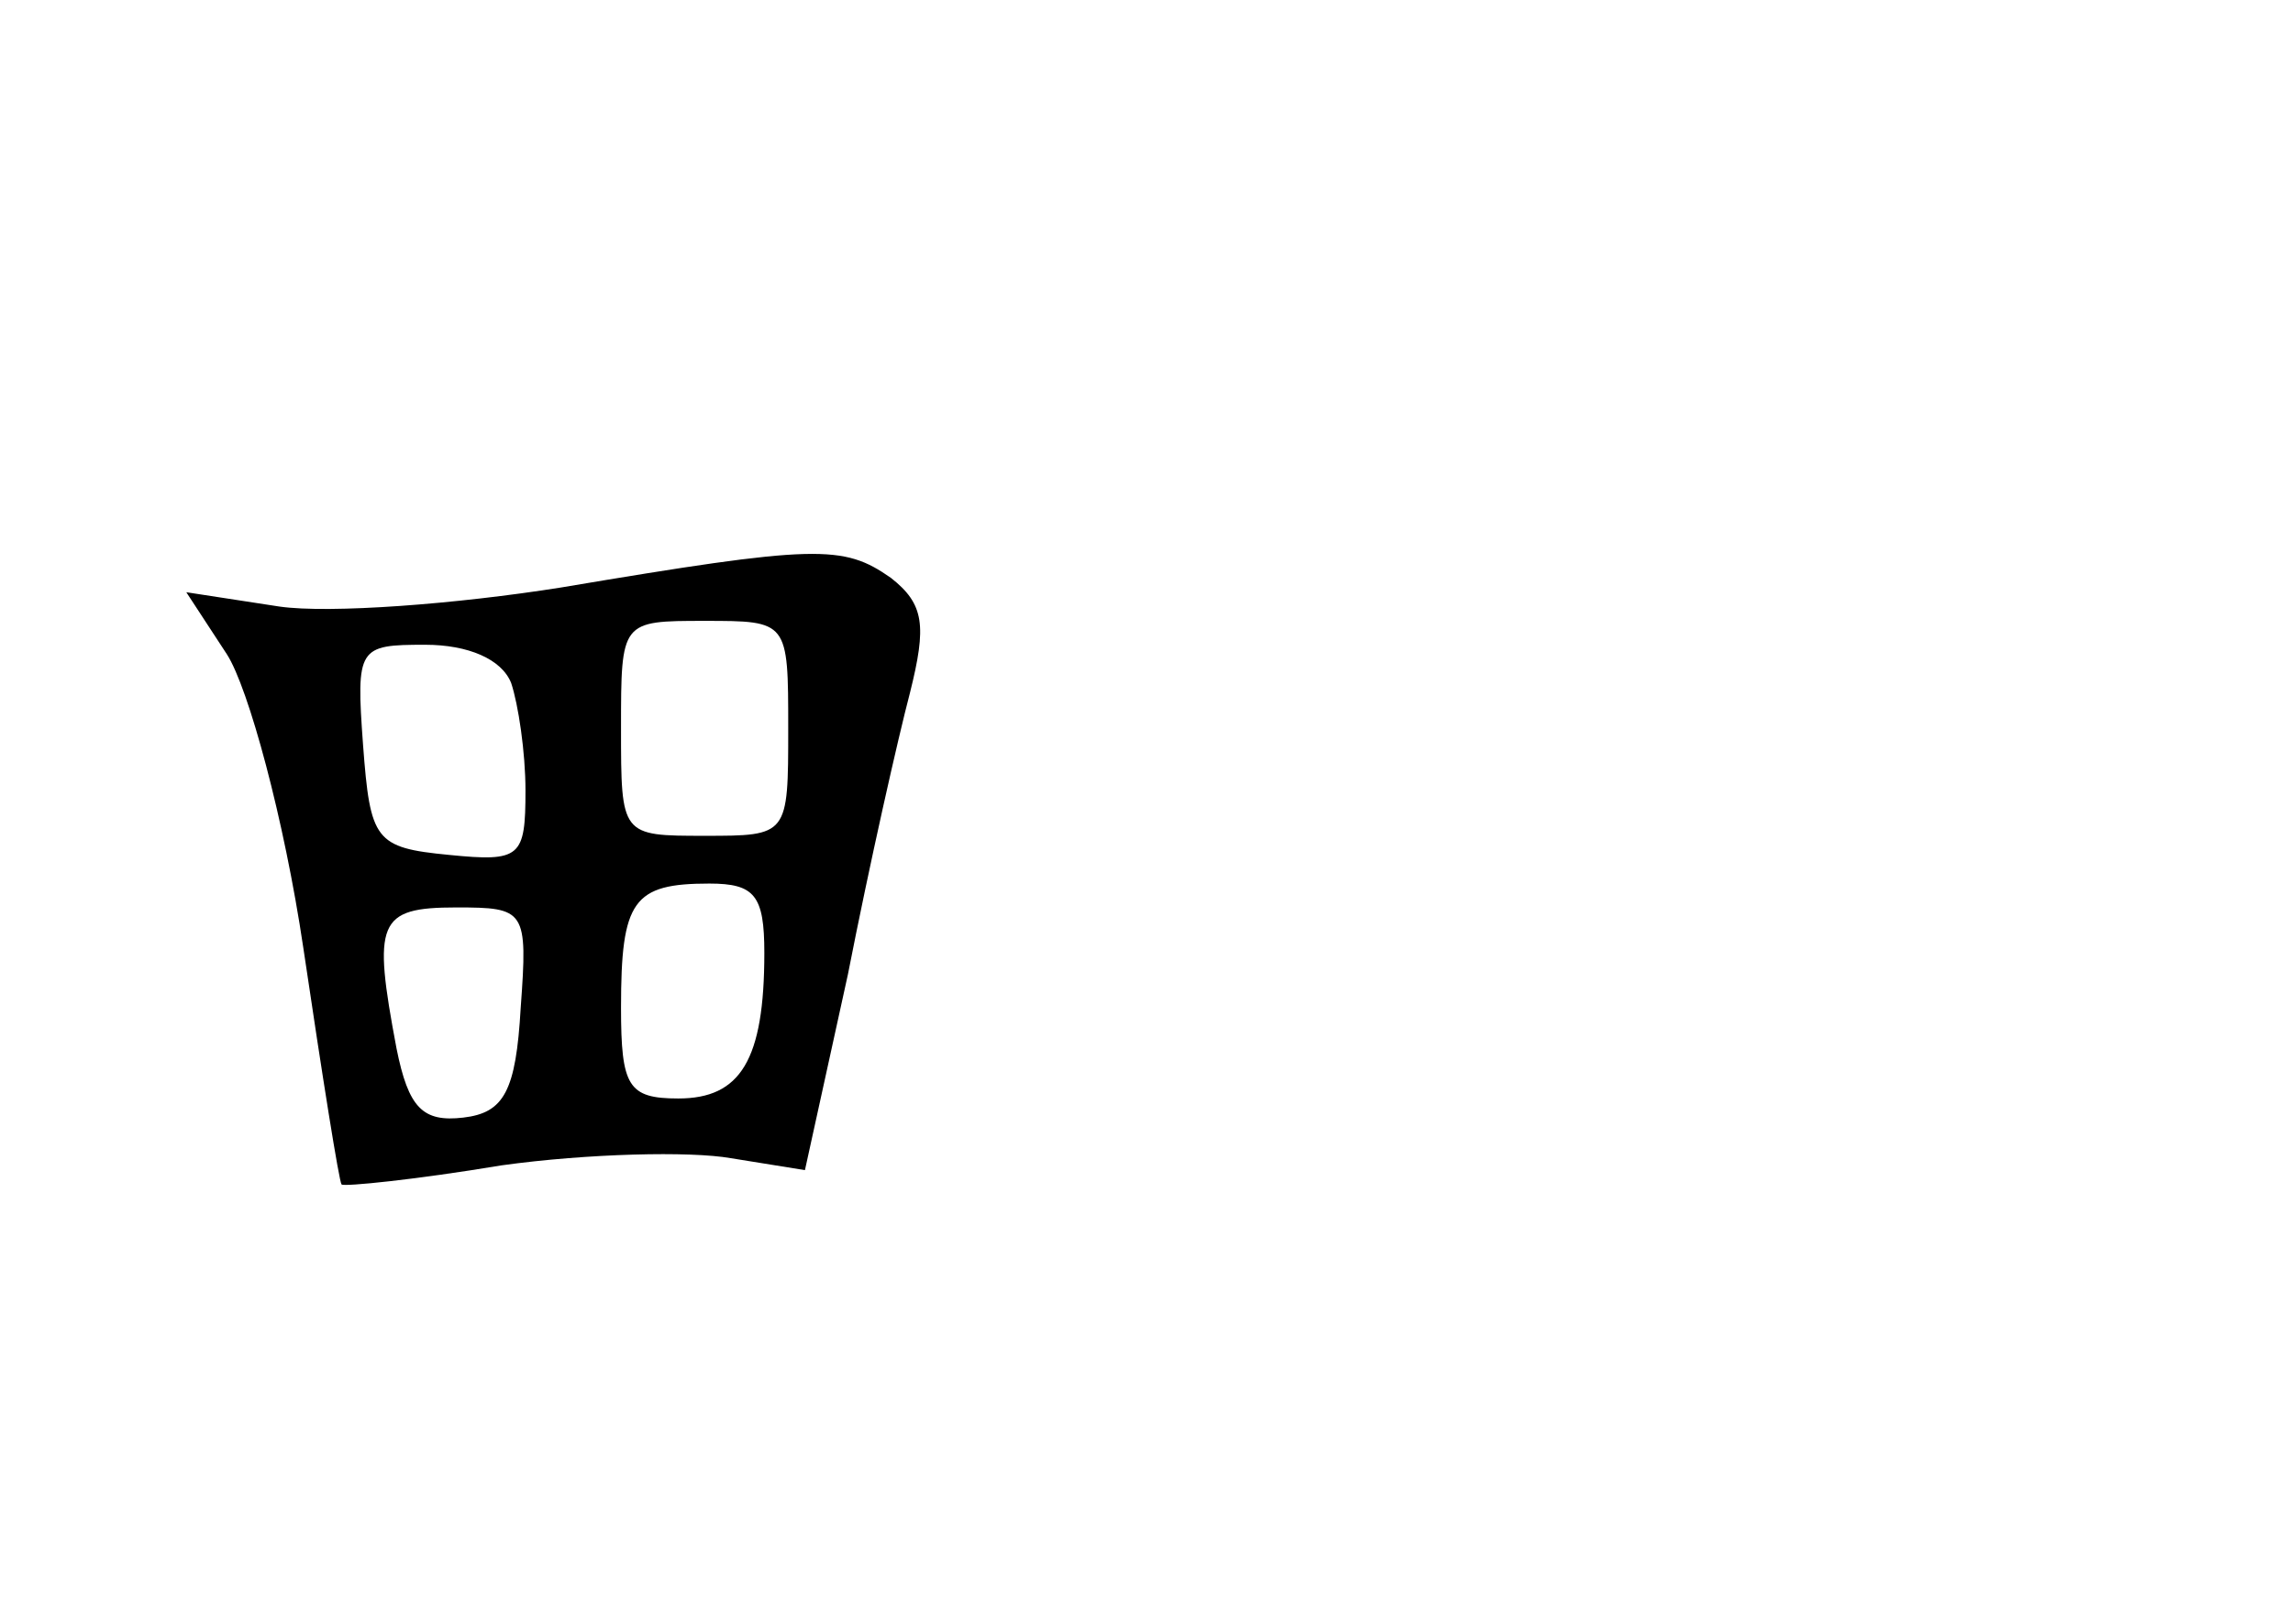 <?xml version="1.0" standalone="no"?>
<!DOCTYPE svg PUBLIC "-//W3C//DTD SVG 20010904//EN"
 "http://www.w3.org/TR/2001/REC-SVG-20010904/DTD/svg10.dtd">
<svg version="1.0" xmlns="http://www.w3.org/2000/svg"
 width="96pt" height="68pt" viewBox="0 0 96 68"
 preserveAspectRatio="xMidYMid meet">
<g transform="translate(0,68) scale(0.1,-0.1)"
fill="#000000" stroke="none">
<path d="M235 434 c-44 -7 -97 -11 -118 -8 l-39 6 17 -26 c9 -14 24 -69 32
-123 8 -54 15 -98 16 -99 1 -1 31 2 67 8 36 5 79 6 96 3 l31 -5 18 82 c9 46
21 99 26 118 7 28 6 37 -8 48 -20 14 -31 14 -138 -4z m95 -59 c0 -45 0 -45
-35 -45 -35 0 -35 0 -35 45 0 45 0 45 35 45 35 0 35 0 35 -45z m-116 19 c3 -9
6 -29 6 -45 0 -28 -2 -30 -32 -27 -31 3 -33 6 -36 46 -3 41 -2 42 26 42 18 0
32 -6 36 -16z m106 -113 c0 -45 -10 -61 -36 -61 -21 0 -24 5 -24 38 0 45 5 52
37 52 19 0 23 -5 23 -29z m-102 -23 c-2 -35 -7 -44 -24 -46 -17 -2 -23 4 -28
29 -10 53 -8 59 25 59 29 0 30 -1 27 -42z"/>
</g>
</svg>
